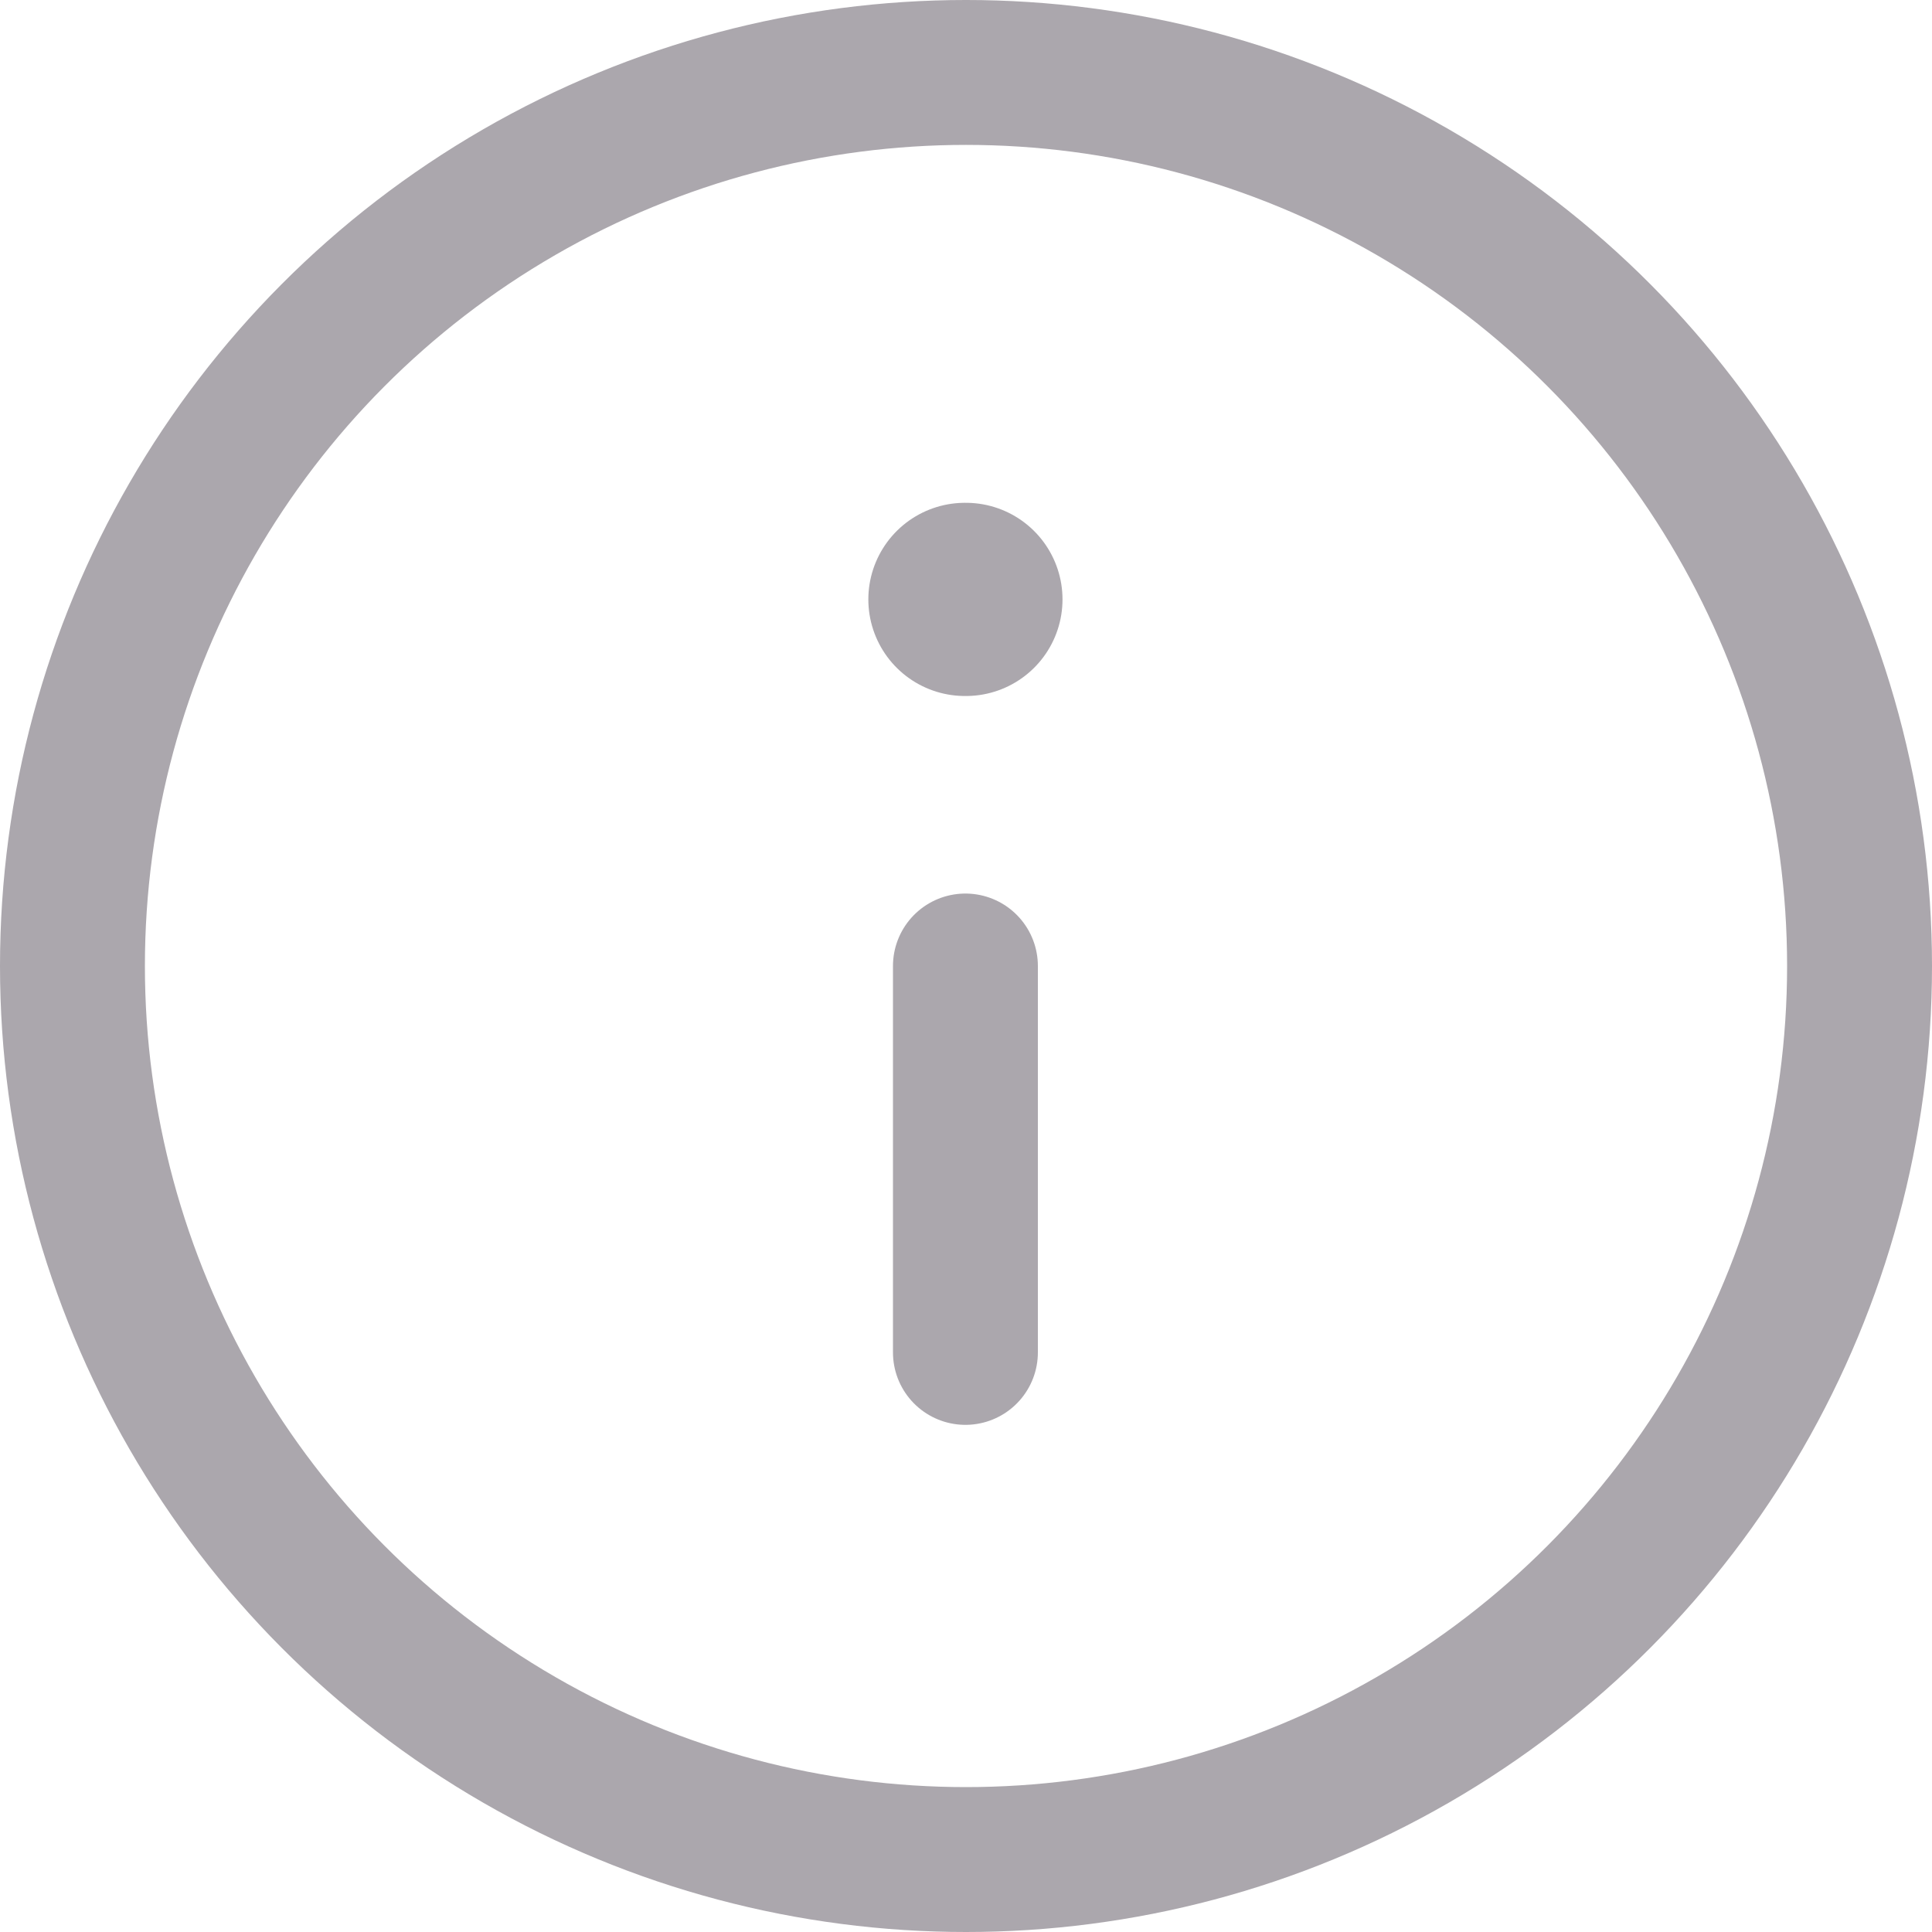 <svg width="20" height="20" viewBox="0 0 20 20" fill="none" xmlns="http://www.w3.org/2000/svg">
<circle cx="10" cy="10" r="9.25" stroke="#ABA7AD" stroke-width="1.5"/>
<path d="M9.994 14V10" stroke="#ABA7AD" stroke-width="1.5" stroke-linecap="round" stroke-linejoin="round"/>
<path d="M9.989 6.205H9.999" stroke="#ABA7AD" stroke-width="2" stroke-linecap="round" stroke-linejoin="round"/>
</svg>
